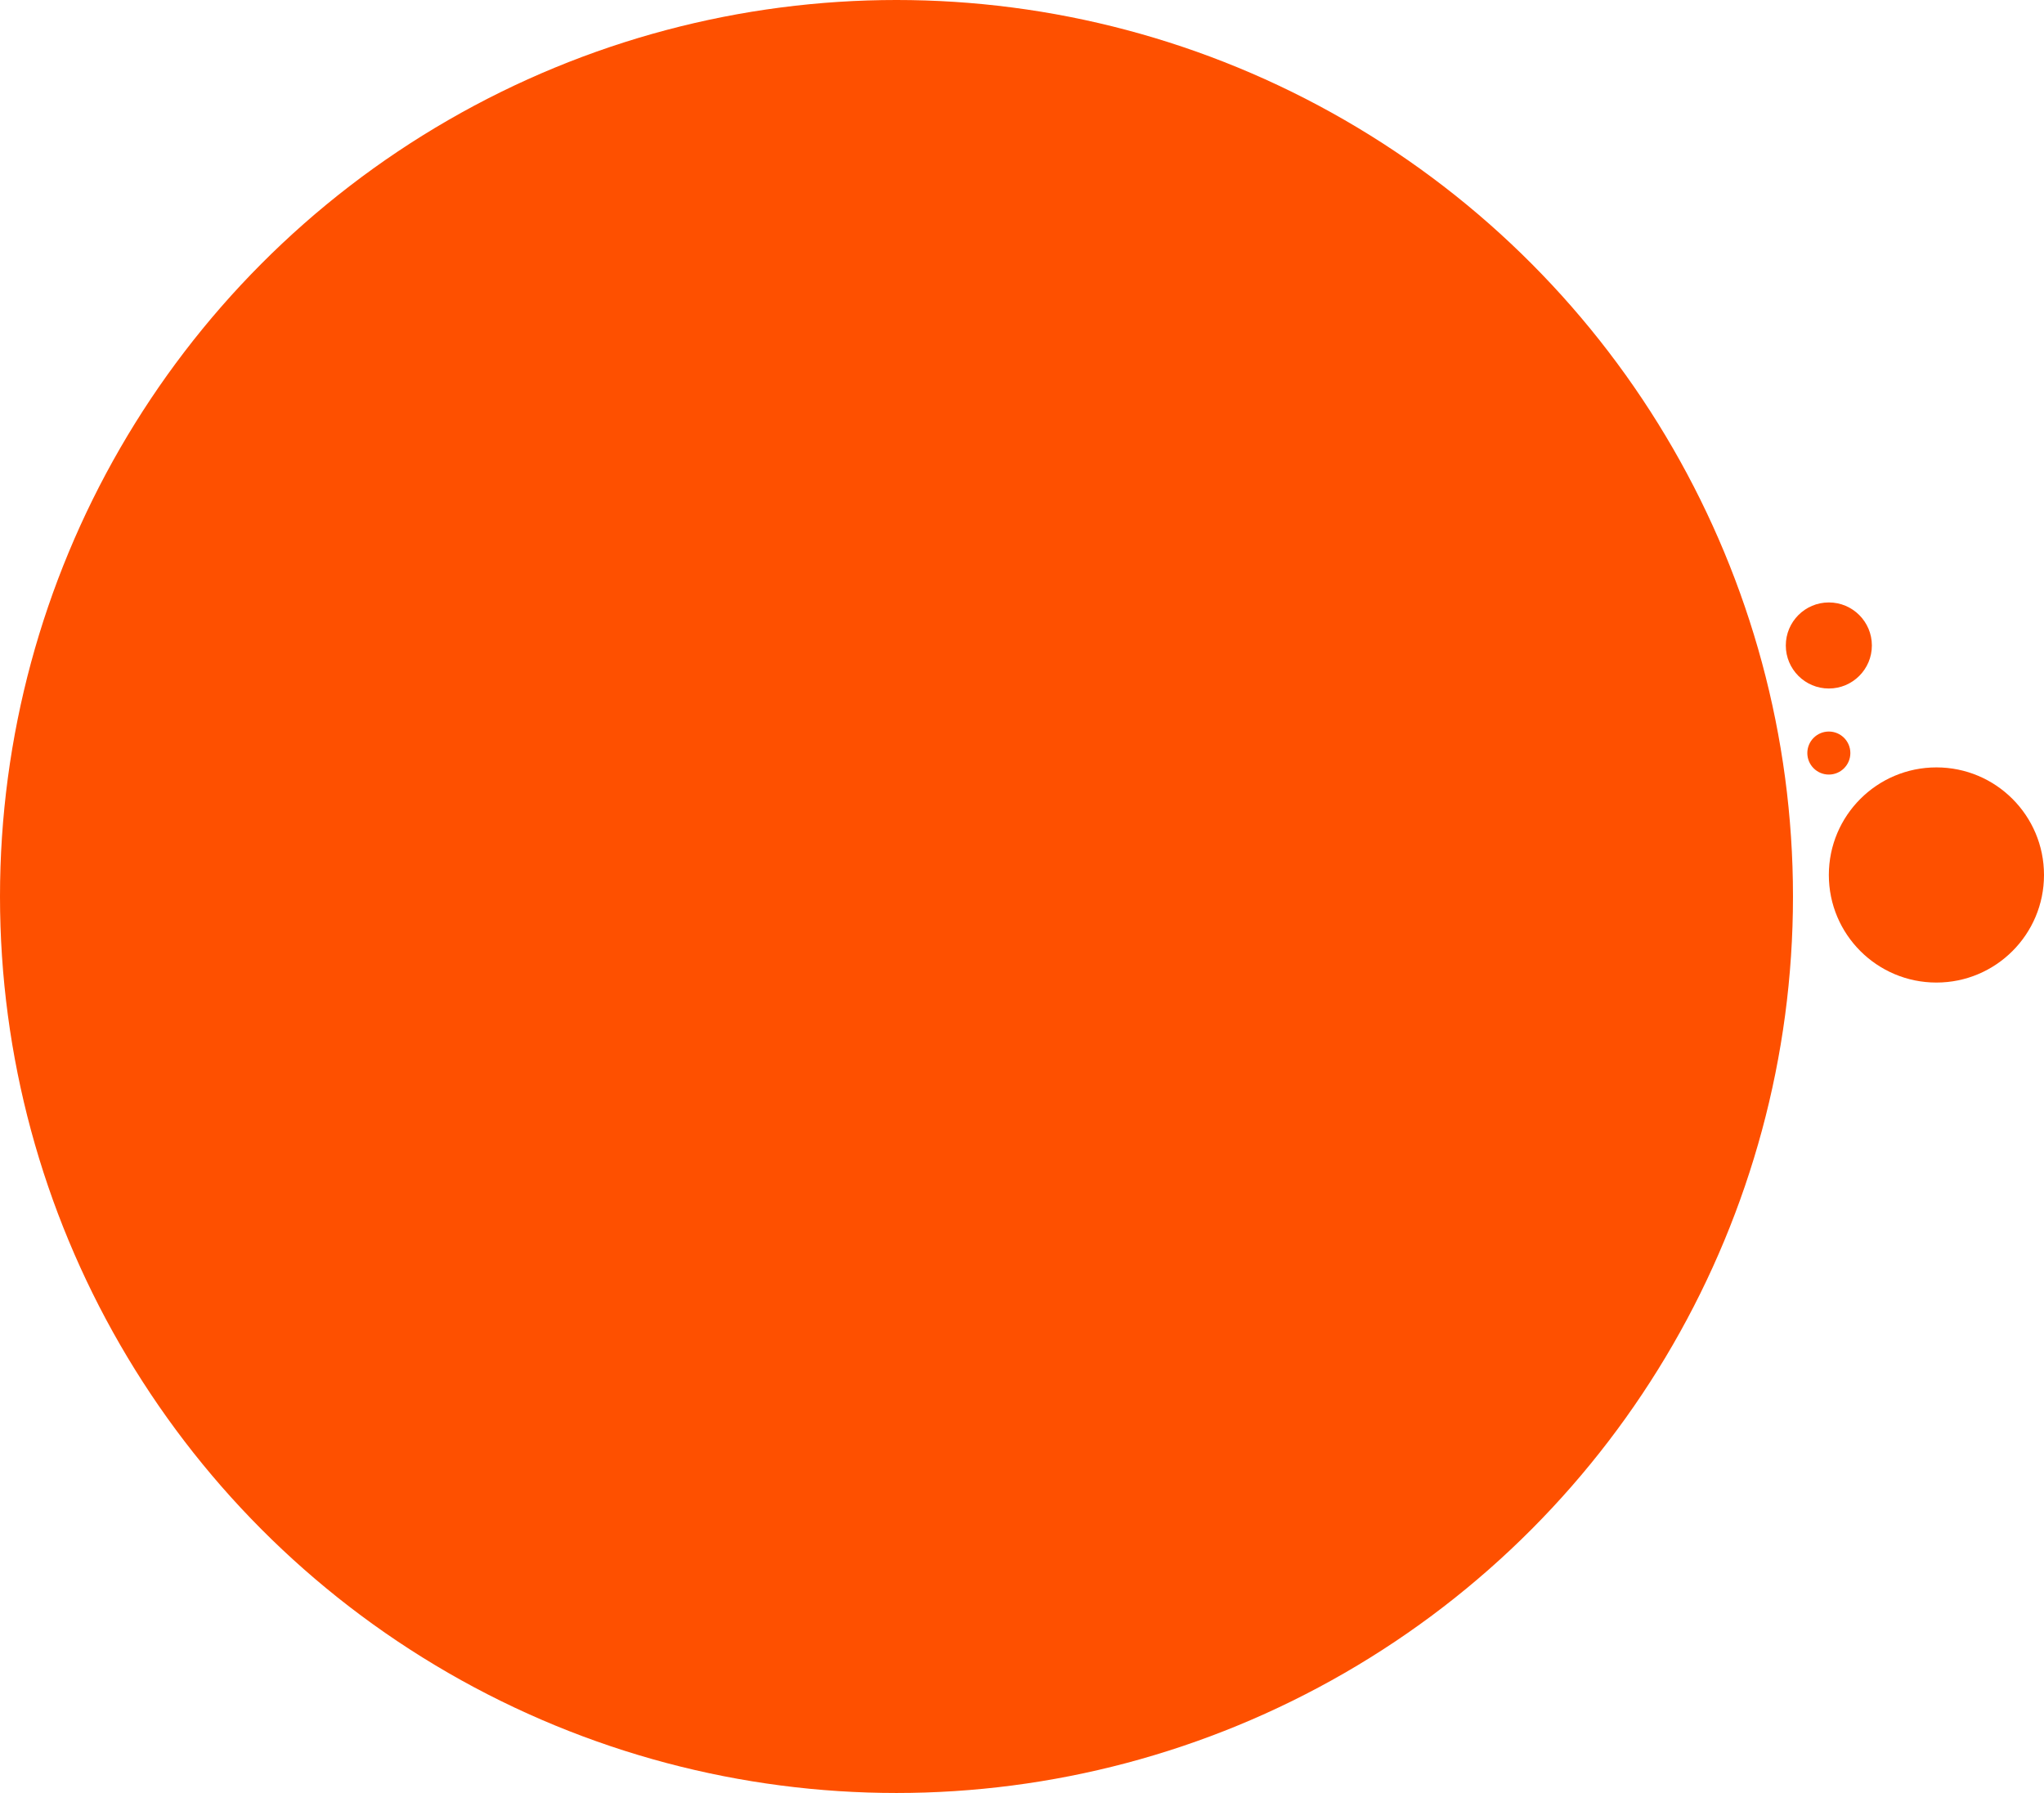 <svg xmlns="http://www.w3.org/2000/svg" width="285" height="250" viewBox="0 0 285 250">
  <g id="bottom_left" transform="translate(124 -696)">
    <circle id="Ellipse_1" data-name="Ellipse 1" cx="125" cy="125" r="125" transform="translate(-124 696)" fill="#fe5000"/>
    <g id="Component_5_1" data-name="Component 5 – 1" transform="translate(131 803)">
      <circle id="Ellipse_11" data-name="Ellipse 11" cx="15" cy="15" r="15" fill="#fe5000"/>
    </g>
    <g id="Component_6_1" data-name="Component 6 – 1" transform="translate(125 780)">
      <circle id="Ellipse_12" data-name="Ellipse 12" cx="6" cy="6" r="6" fill="#fe5000"/>
    </g>
    <g id="Component_7_1" data-name="Component 7 – 1" transform="translate(128 798)">
      <circle id="Ellipse_13" data-name="Ellipse 13" cx="3" cy="3" r="3" fill="#fe5000"/>
    </g>
  </g>
</svg>
